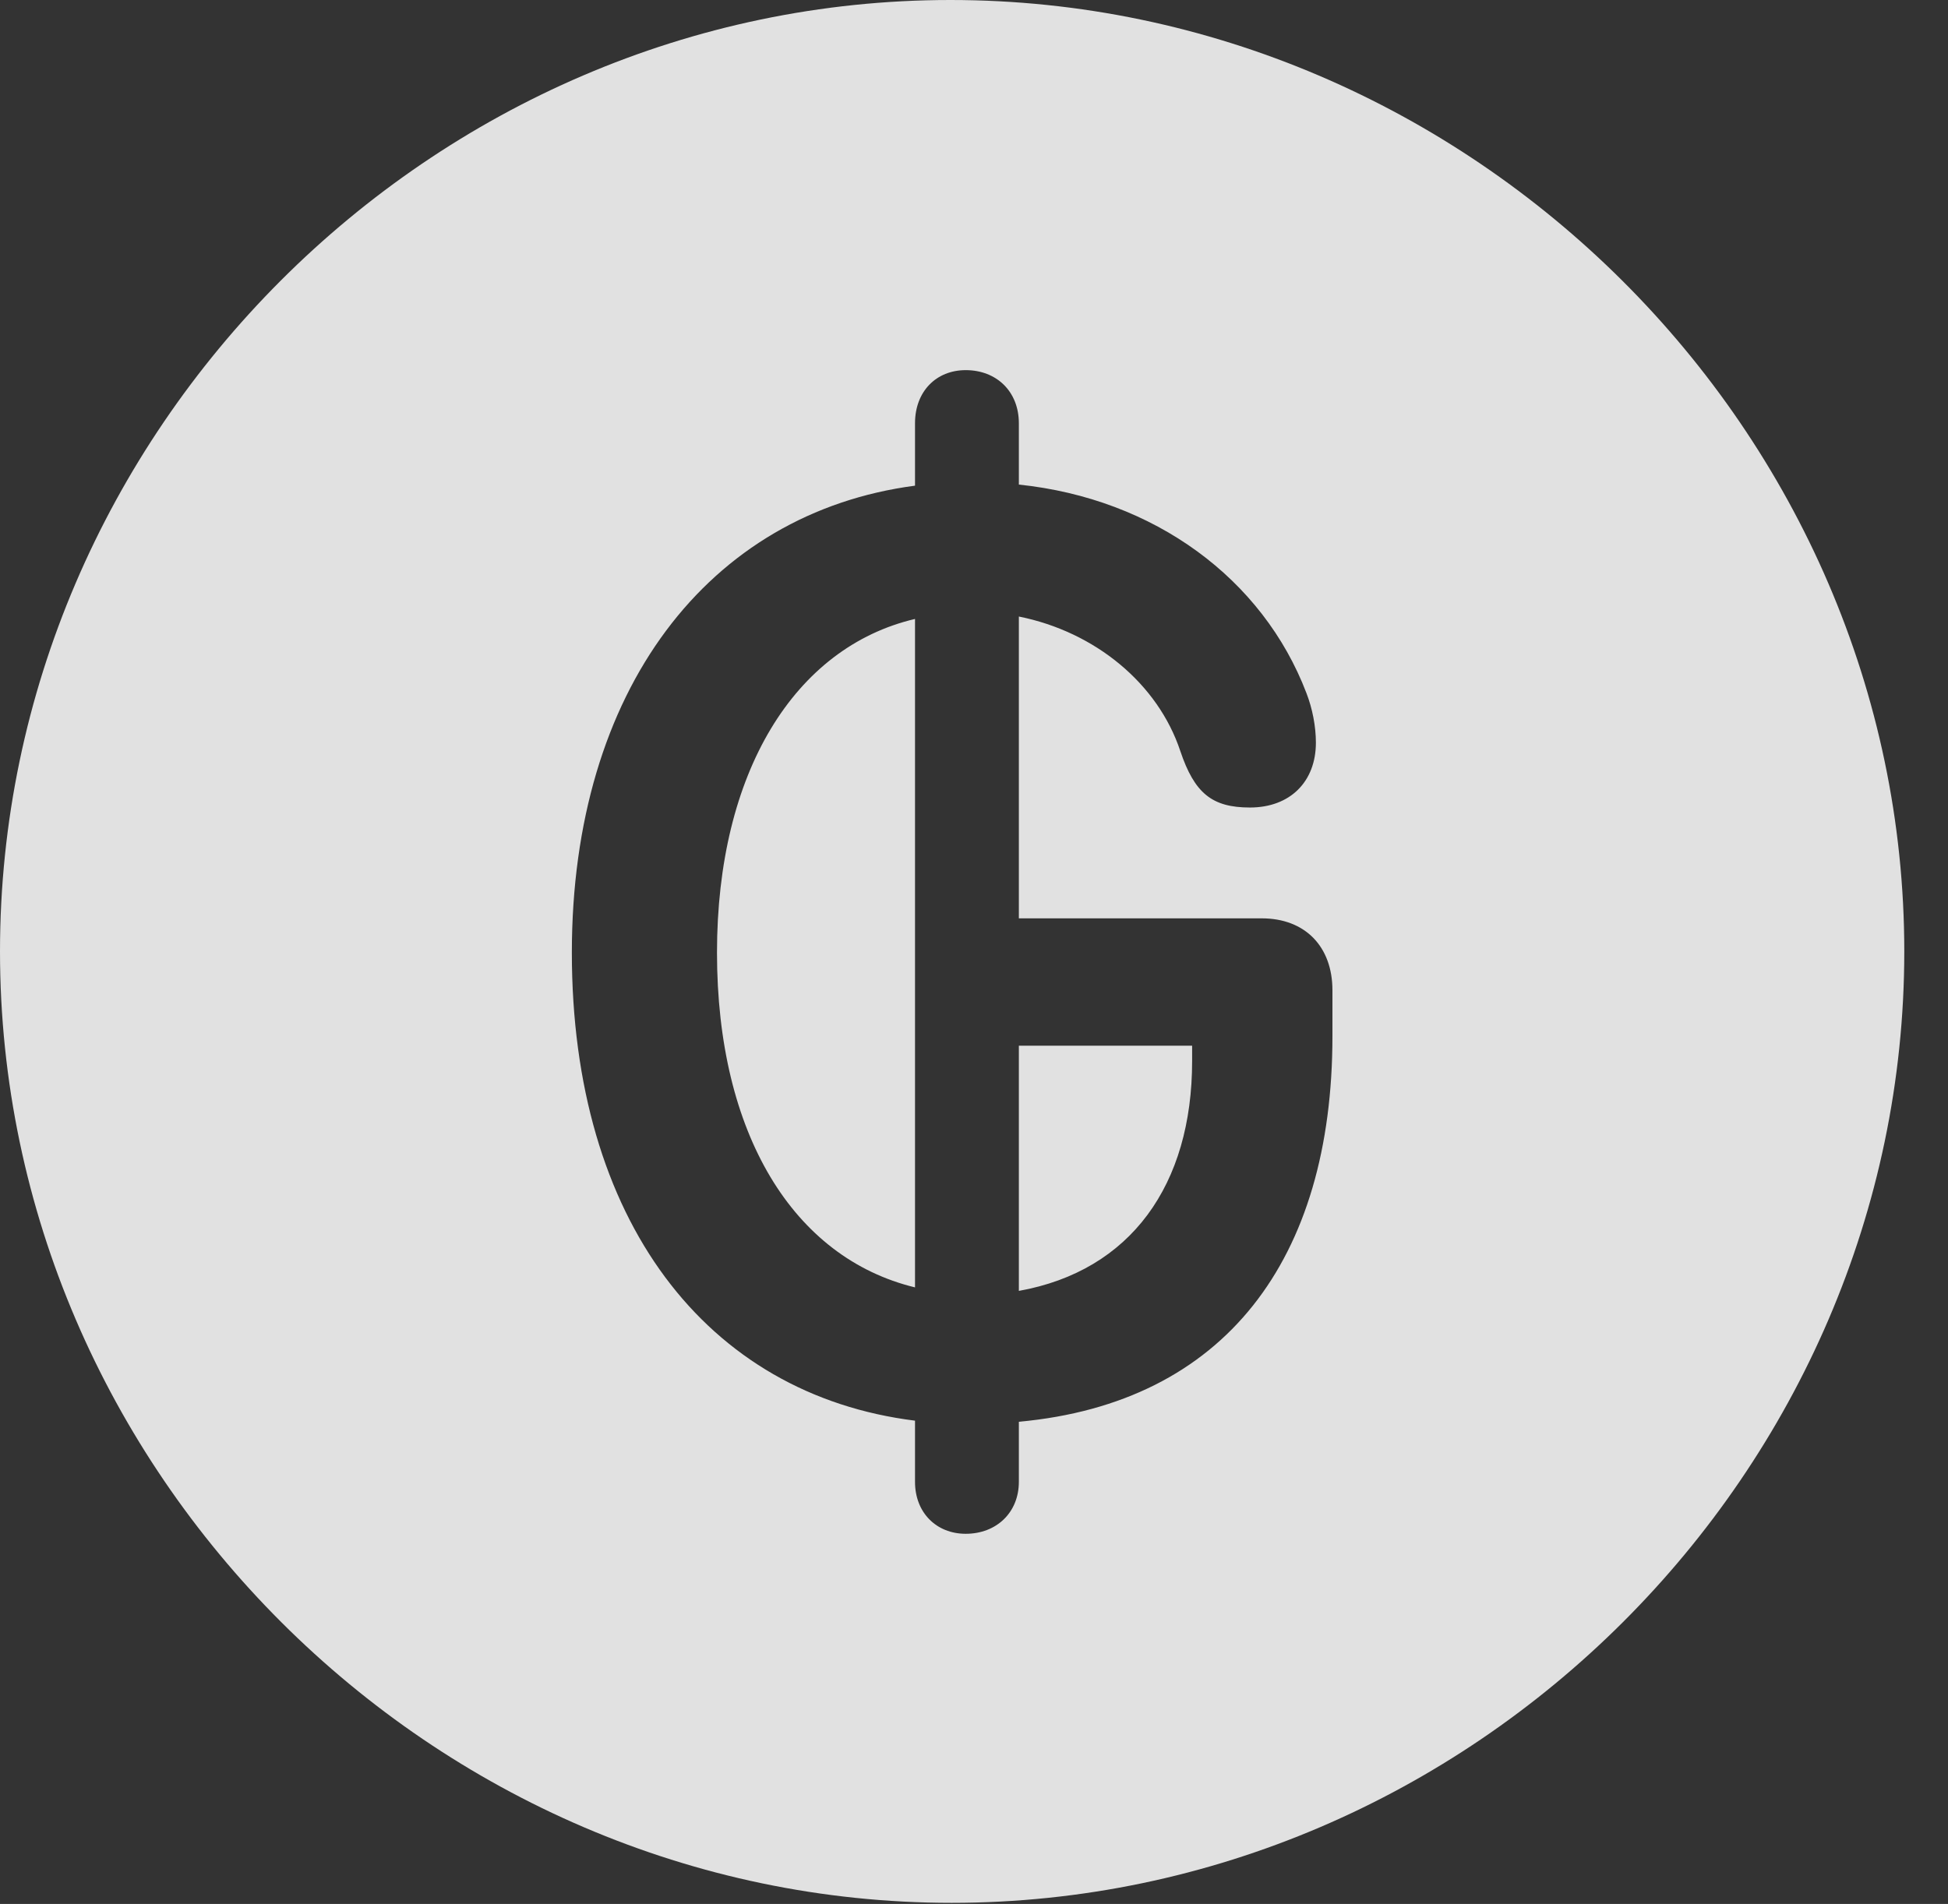 <?xml version="1.0" encoding="UTF-8"?>
<!--Generator: Apple Native CoreSVG 232.5-->
<!DOCTYPE svg
PUBLIC "-//W3C//DTD SVG 1.1//EN"
       "http://www.w3.org/Graphics/SVG/1.1/DTD/svg11.dtd">
<svg version="1.1" xmlns="http://www.w3.org/2000/svg" xmlns:xlink="http://www.w3.org/1999/xlink" width="16.133" height="15.771">
 <rect width="100%" height="100%" fill="#333333" stroke="none"/>
 <g>
  <rect height="15.771" opacity="0" width="16.133" x="0" y="0"/>
  <path d="M15.771 7.881C15.771 12.188 12.188 15.762 7.881 15.762C3.584 15.762 0 12.188 0 7.881C0 3.574 3.574 0 7.871 0C12.178 0 15.771 3.574 15.771 7.881ZM7.578 3.506L7.578 4.023C5.869 4.248 4.736 5.713 4.736 7.891C4.736 10.107 5.85 11.553 7.578 11.768L7.578 12.275C7.578 12.529 7.754 12.705 7.998 12.705C8.252 12.705 8.438 12.529 8.438 12.275L8.438 11.777C10.146 11.621 11.035 10.43 11.035 8.584L11.035 8.203C11.035 7.842 10.81 7.607 10.449 7.607L8.438 7.607L8.438 5.107C9.072 5.234 9.59 5.664 9.775 6.221C9.893 6.572 10.039 6.689 10.352 6.689C10.684 6.689 10.898 6.475 10.898 6.152C10.898 6.016 10.869 5.869 10.82 5.742C10.459 4.795 9.561 4.131 8.438 4.014L8.438 3.506C8.438 3.242 8.252 3.066 7.998 3.066C7.754 3.066 7.578 3.242 7.578 3.506ZM9.873 8.789C9.873 9.814 9.365 10.527 8.438 10.693L8.438 8.662L9.873 8.662ZM7.578 10.664C6.572 10.42 5.938 9.395 5.938 7.891C5.938 6.396 6.582 5.361 7.578 5.127Z" fill="#ffffff" fill-opacity="0.85"/>
 </g>
</svg>
